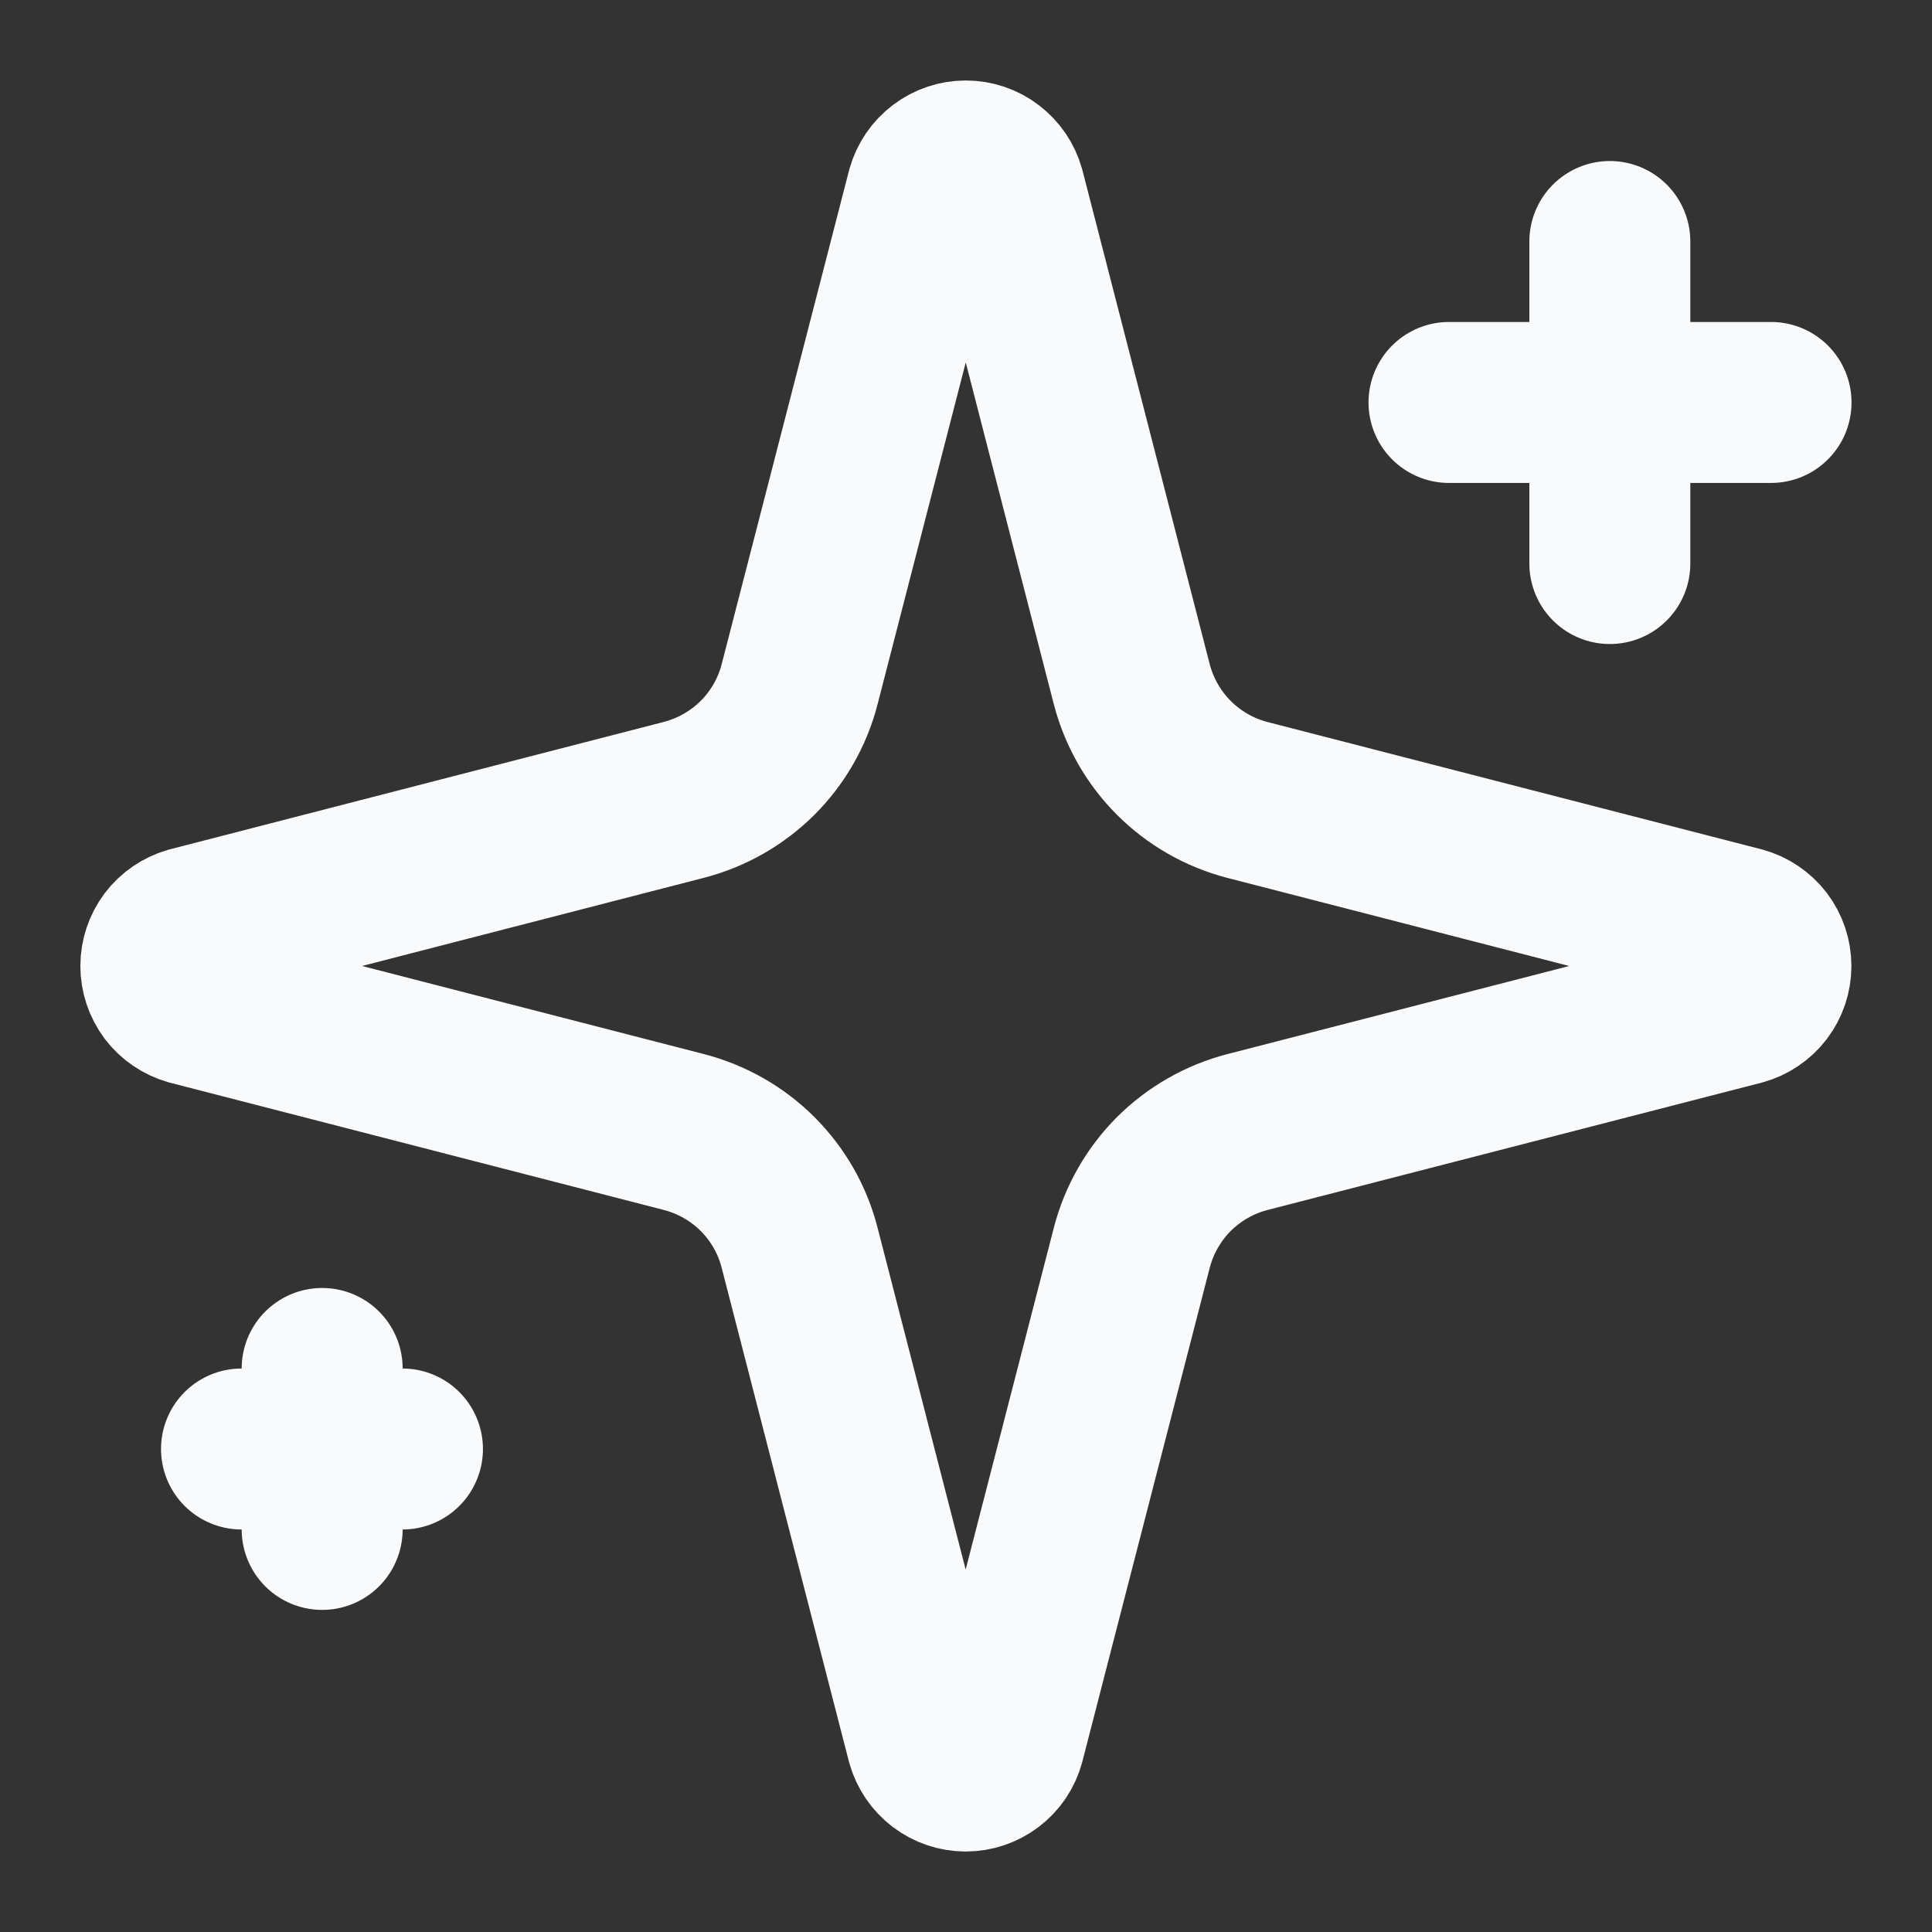 <svg width="16" height="16" viewBox="0 0 16 16" fill="none" xmlns="http://www.w3.org/2000/svg">
<rect x="0" y="0" width="16" height="16" fill="#333333" stroke="none"/>
<path d="M6.622 10.333C6.563 10.102 6.443 9.892 6.274 9.723C6.106 9.555 5.895 9.435 5.664 9.375L1.574 8.321C1.505 8.301 1.443 8.259 1.399 8.201C1.356 8.143 1.332 8.072 1.332 8C1.332 7.927 1.356 7.857 1.399 7.799C1.443 7.741 1.505 7.699 1.574 7.679L5.664 6.624C5.895 6.564 6.105 6.444 6.274 6.276C6.442 6.108 6.563 5.897 6.622 5.667L7.677 1.577C7.697 1.506 7.739 1.445 7.797 1.401C7.855 1.357 7.925 1.333 7.998 1.333C8.071 1.333 8.142 1.357 8.199 1.401C8.257 1.445 8.299 1.506 8.319 1.577L9.373 5.667C9.433 5.897 9.553 6.108 9.721 6.276C9.89 6.445 10.1 6.565 10.331 6.625L14.421 7.679C14.491 7.698 14.553 7.74 14.598 7.798C14.642 7.856 14.666 7.927 14.666 8C14.666 8.073 14.642 8.144 14.598 8.202C14.553 8.26 14.491 8.302 14.421 8.321L10.331 9.375C10.1 9.435 9.89 9.555 9.721 9.723C9.553 9.892 9.433 10.102 9.373 10.333L8.318 14.423C8.299 14.493 8.257 14.555 8.199 14.599C8.141 14.643 8.07 14.667 7.997 14.667C7.925 14.667 7.854 14.643 7.796 14.599C7.738 14.555 7.696 14.493 7.676 14.423L6.622 10.333Z" stroke="#F9FAFB" stroke-width="1.333" stroke-linecap="round" stroke-linejoin="round"/>
<path d="M13.332 2V4.667" stroke="#F9FAFB" stroke-width="1.333" stroke-linecap="round" stroke-linejoin="round"/>
<path d="M14.667 3.333H12" stroke="#F9FAFB" stroke-width="1.333" stroke-linecap="round" stroke-linejoin="round"/>
<path d="M2.668 11.333V12.666" stroke="#F9FAFB" stroke-width="1.333" stroke-linecap="round" stroke-linejoin="round"/>
<path d="M3.333 12H2" stroke="#F9FAFB" stroke-width="1.333" stroke-linecap="round" stroke-linejoin="round"/>
</svg>
